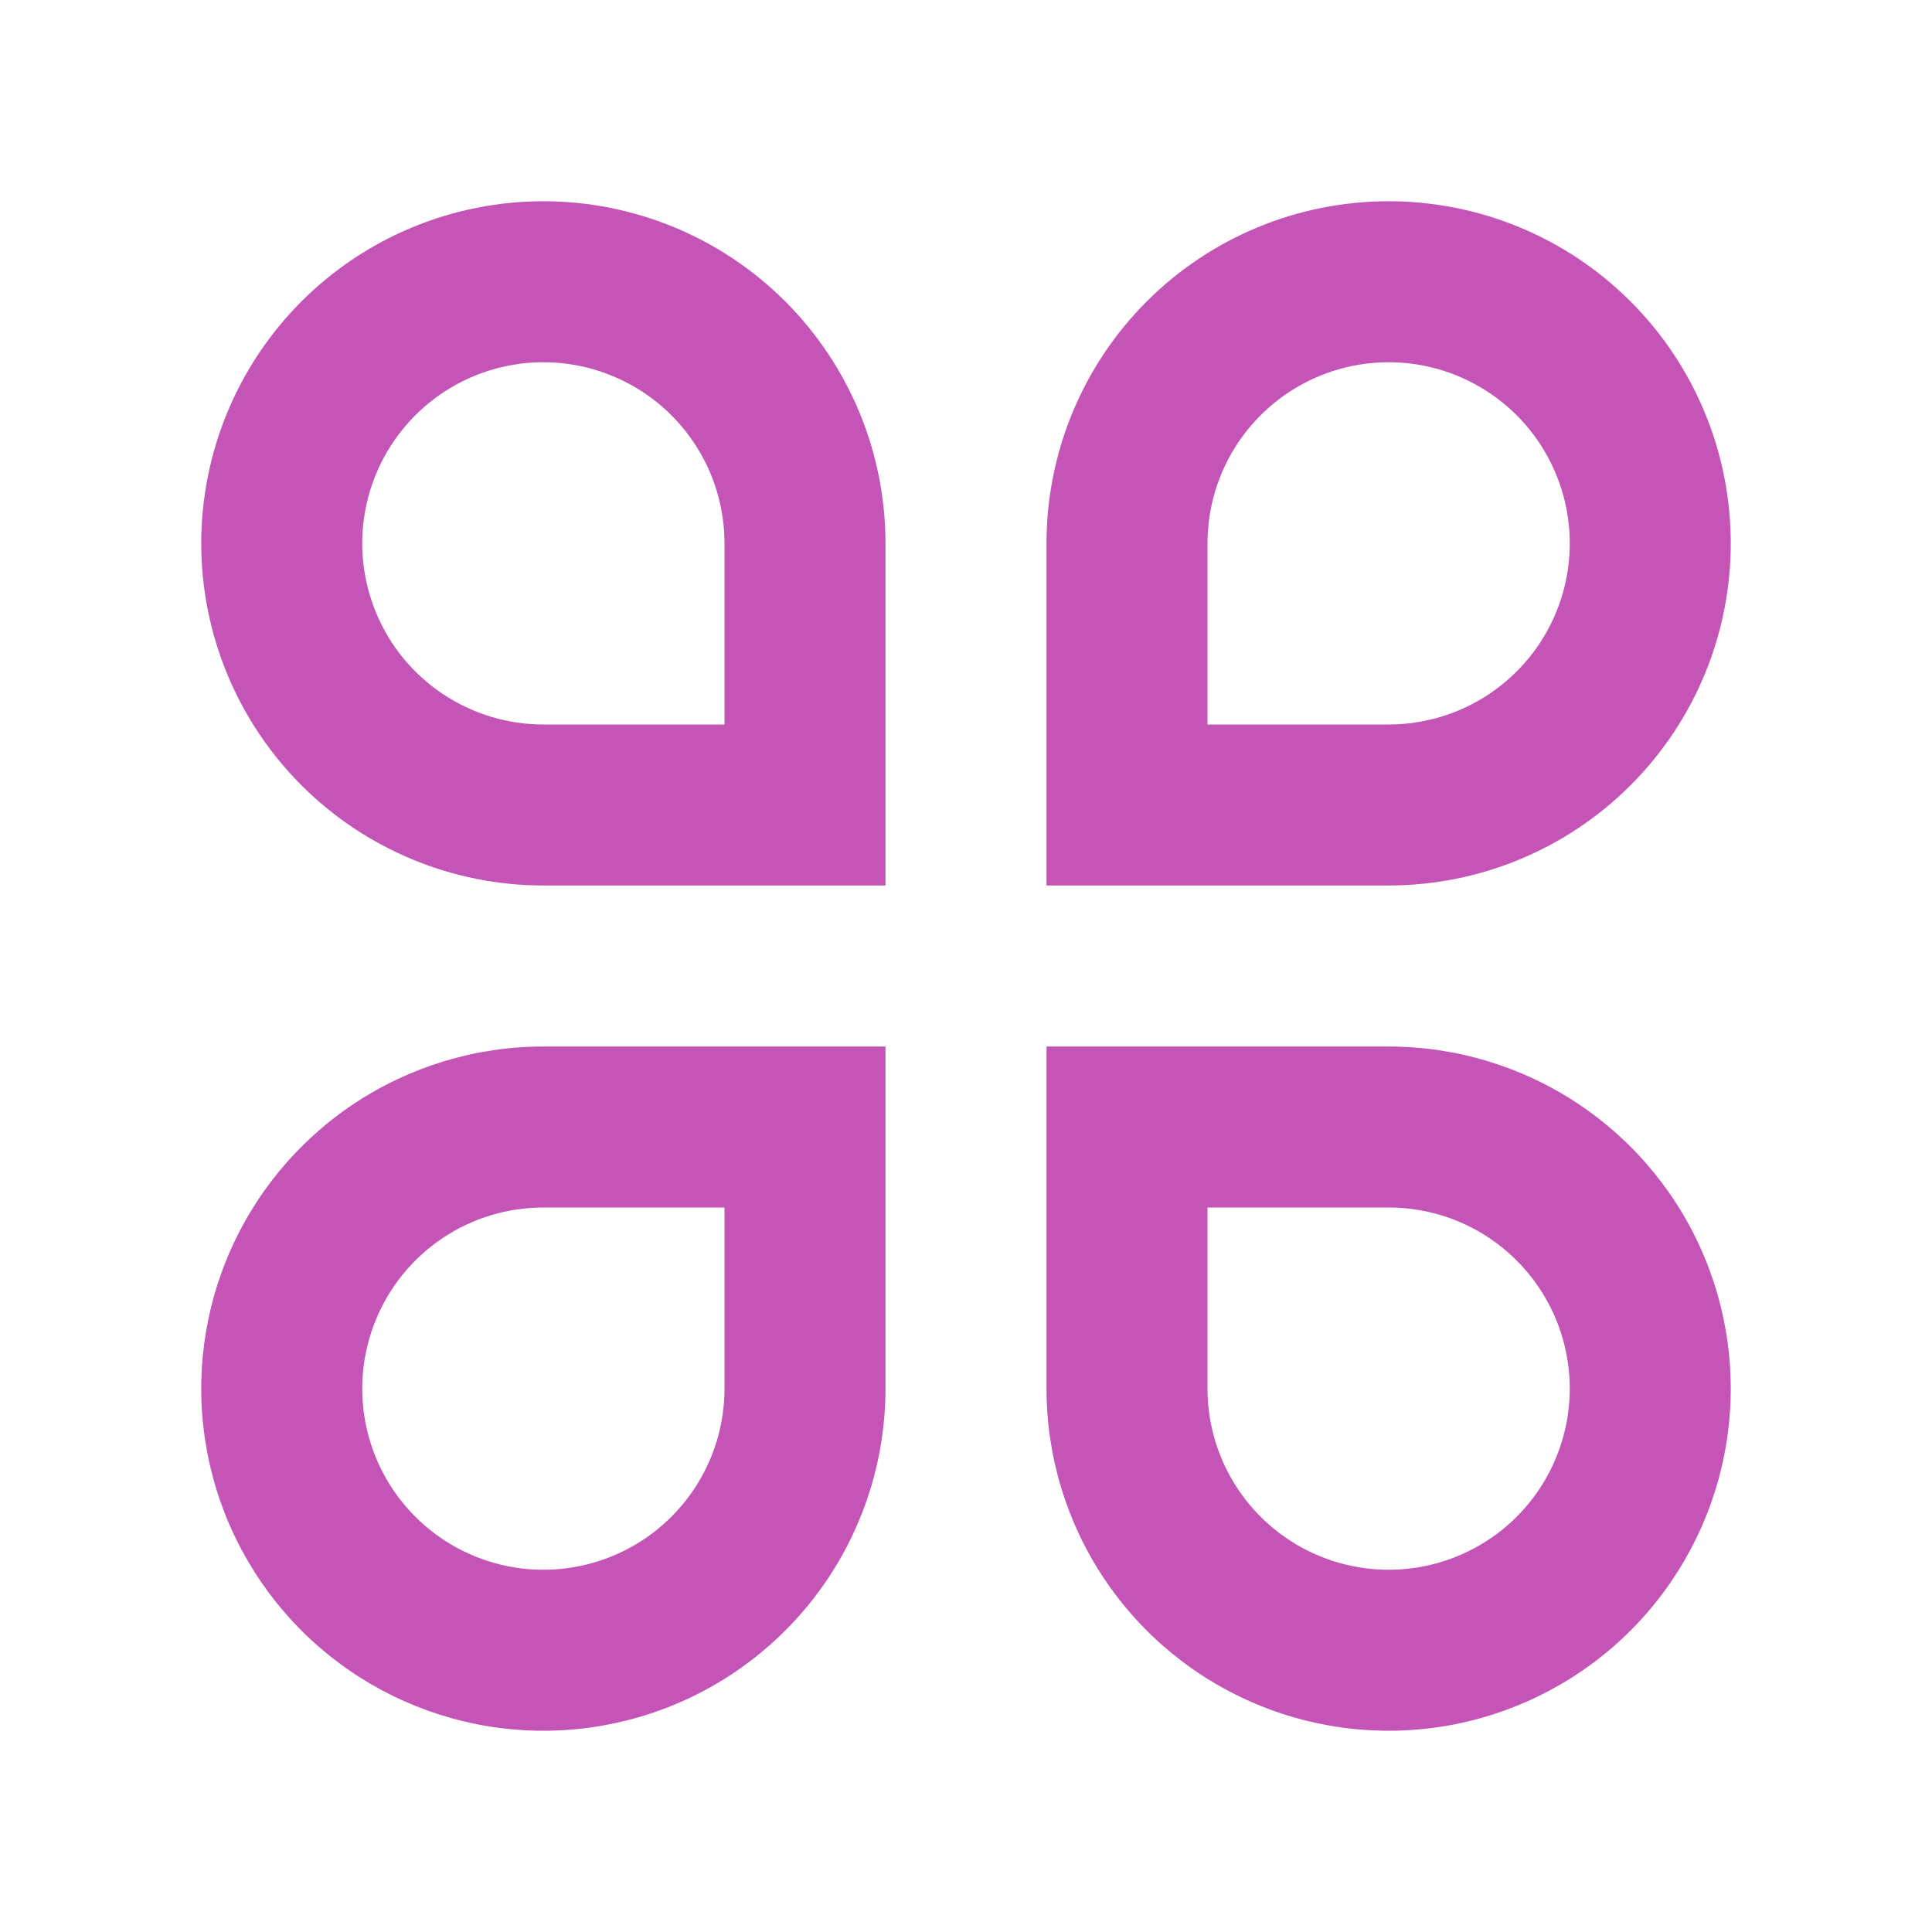 <svg width="37" height="37" viewBox="0 0 37 37" fill="none" xmlns="http://www.w3.org/2000/svg">
<path d="M10.406 3.854C11.267 3.854 12.119 4.024 12.914 4.353C13.709 4.682 14.431 5.165 15.039 5.773C15.648 6.382 16.13 7.104 16.46 7.899C16.789 8.694 16.958 9.546 16.958 10.406V16.958H10.406C8.669 16.958 7.002 16.268 5.773 15.039C4.545 13.81 3.854 12.144 3.854 10.406C3.854 8.668 4.545 7.002 5.773 5.773C7.002 4.544 8.669 3.854 10.406 3.854ZM13.875 13.875V10.406C13.875 9.72 13.672 9.05 13.29 8.479C12.909 7.909 12.368 7.464 11.734 7.202C11.1 6.939 10.402 6.87 9.73 7.004C9.057 7.138 8.439 7.468 7.954 7.953C7.468 8.439 7.138 9.057 7.004 9.729C6.87 10.402 6.939 11.1 7.202 11.734C7.464 12.367 7.909 12.909 8.479 13.29C9.05 13.671 9.72 13.875 10.406 13.875H13.875ZM10.406 20.042H16.958V26.594C16.958 27.89 16.574 29.156 15.854 30.234C15.134 31.311 14.111 32.151 12.914 32.647C11.716 33.143 10.399 33.273 9.128 33.02C7.857 32.767 6.69 32.143 5.773 31.227C4.857 30.31 4.233 29.143 3.98 27.872C3.727 26.601 3.857 25.284 4.353 24.086C4.849 22.889 5.689 21.866 6.766 21.146C7.844 20.426 9.11 20.042 10.406 20.042ZM10.406 23.125C9.72 23.125 9.05 23.328 8.479 23.709C7.909 24.091 7.464 24.632 7.202 25.266C6.939 25.9 6.87 26.598 7.004 27.27C7.138 27.943 7.468 28.561 7.954 29.047C8.439 29.532 9.057 29.862 9.73 29.996C10.402 30.13 11.1 30.061 11.734 29.798C12.368 29.536 12.909 29.091 13.29 28.521C13.672 27.95 13.875 27.28 13.875 26.594V23.125H10.406ZM26.594 3.854C28.332 3.854 29.998 4.544 31.227 5.773C32.456 7.002 33.146 8.668 33.146 10.406C33.146 12.144 32.456 13.81 31.227 15.039C29.998 16.268 28.332 16.958 26.594 16.958H20.042V10.406C20.042 8.668 20.732 7.002 21.961 5.773C23.19 4.544 24.856 3.854 26.594 3.854ZM26.594 13.875C27.28 13.875 27.951 13.671 28.521 13.29C29.091 12.909 29.536 12.367 29.799 11.734C30.061 11.1 30.13 10.402 29.996 9.729C29.862 9.057 29.532 8.439 29.047 7.953C28.561 7.468 27.943 7.138 27.271 7.004C26.598 6.87 25.9 6.939 25.266 7.202C24.633 7.464 24.091 7.909 23.71 8.479C23.328 9.05 23.125 9.72 23.125 10.406V13.875H26.594ZM20.042 20.042H26.594C27.89 20.042 29.157 20.426 30.234 21.146C31.311 21.866 32.151 22.889 32.647 24.086C33.143 25.284 33.273 26.601 33.02 27.872C32.767 29.143 32.143 30.31 31.227 31.227C30.311 32.143 29.143 32.767 27.872 33.02C26.601 33.273 25.284 33.143 24.087 32.647C22.889 32.151 21.866 31.311 21.146 30.234C20.426 29.156 20.042 27.89 20.042 26.594V20.042ZM23.125 23.125V26.594C23.125 27.28 23.328 27.95 23.71 28.521C24.091 29.091 24.633 29.536 25.266 29.798C25.9 30.061 26.598 30.13 27.271 29.996C27.943 29.862 28.561 29.532 29.047 29.047C29.532 28.561 29.862 27.943 29.996 27.27C30.13 26.598 30.061 25.9 29.799 25.266C29.536 24.632 29.091 24.091 28.521 23.709C27.951 23.328 27.28 23.125 26.594 23.125H23.125Z" fill="#C554B7"/>
</svg>
